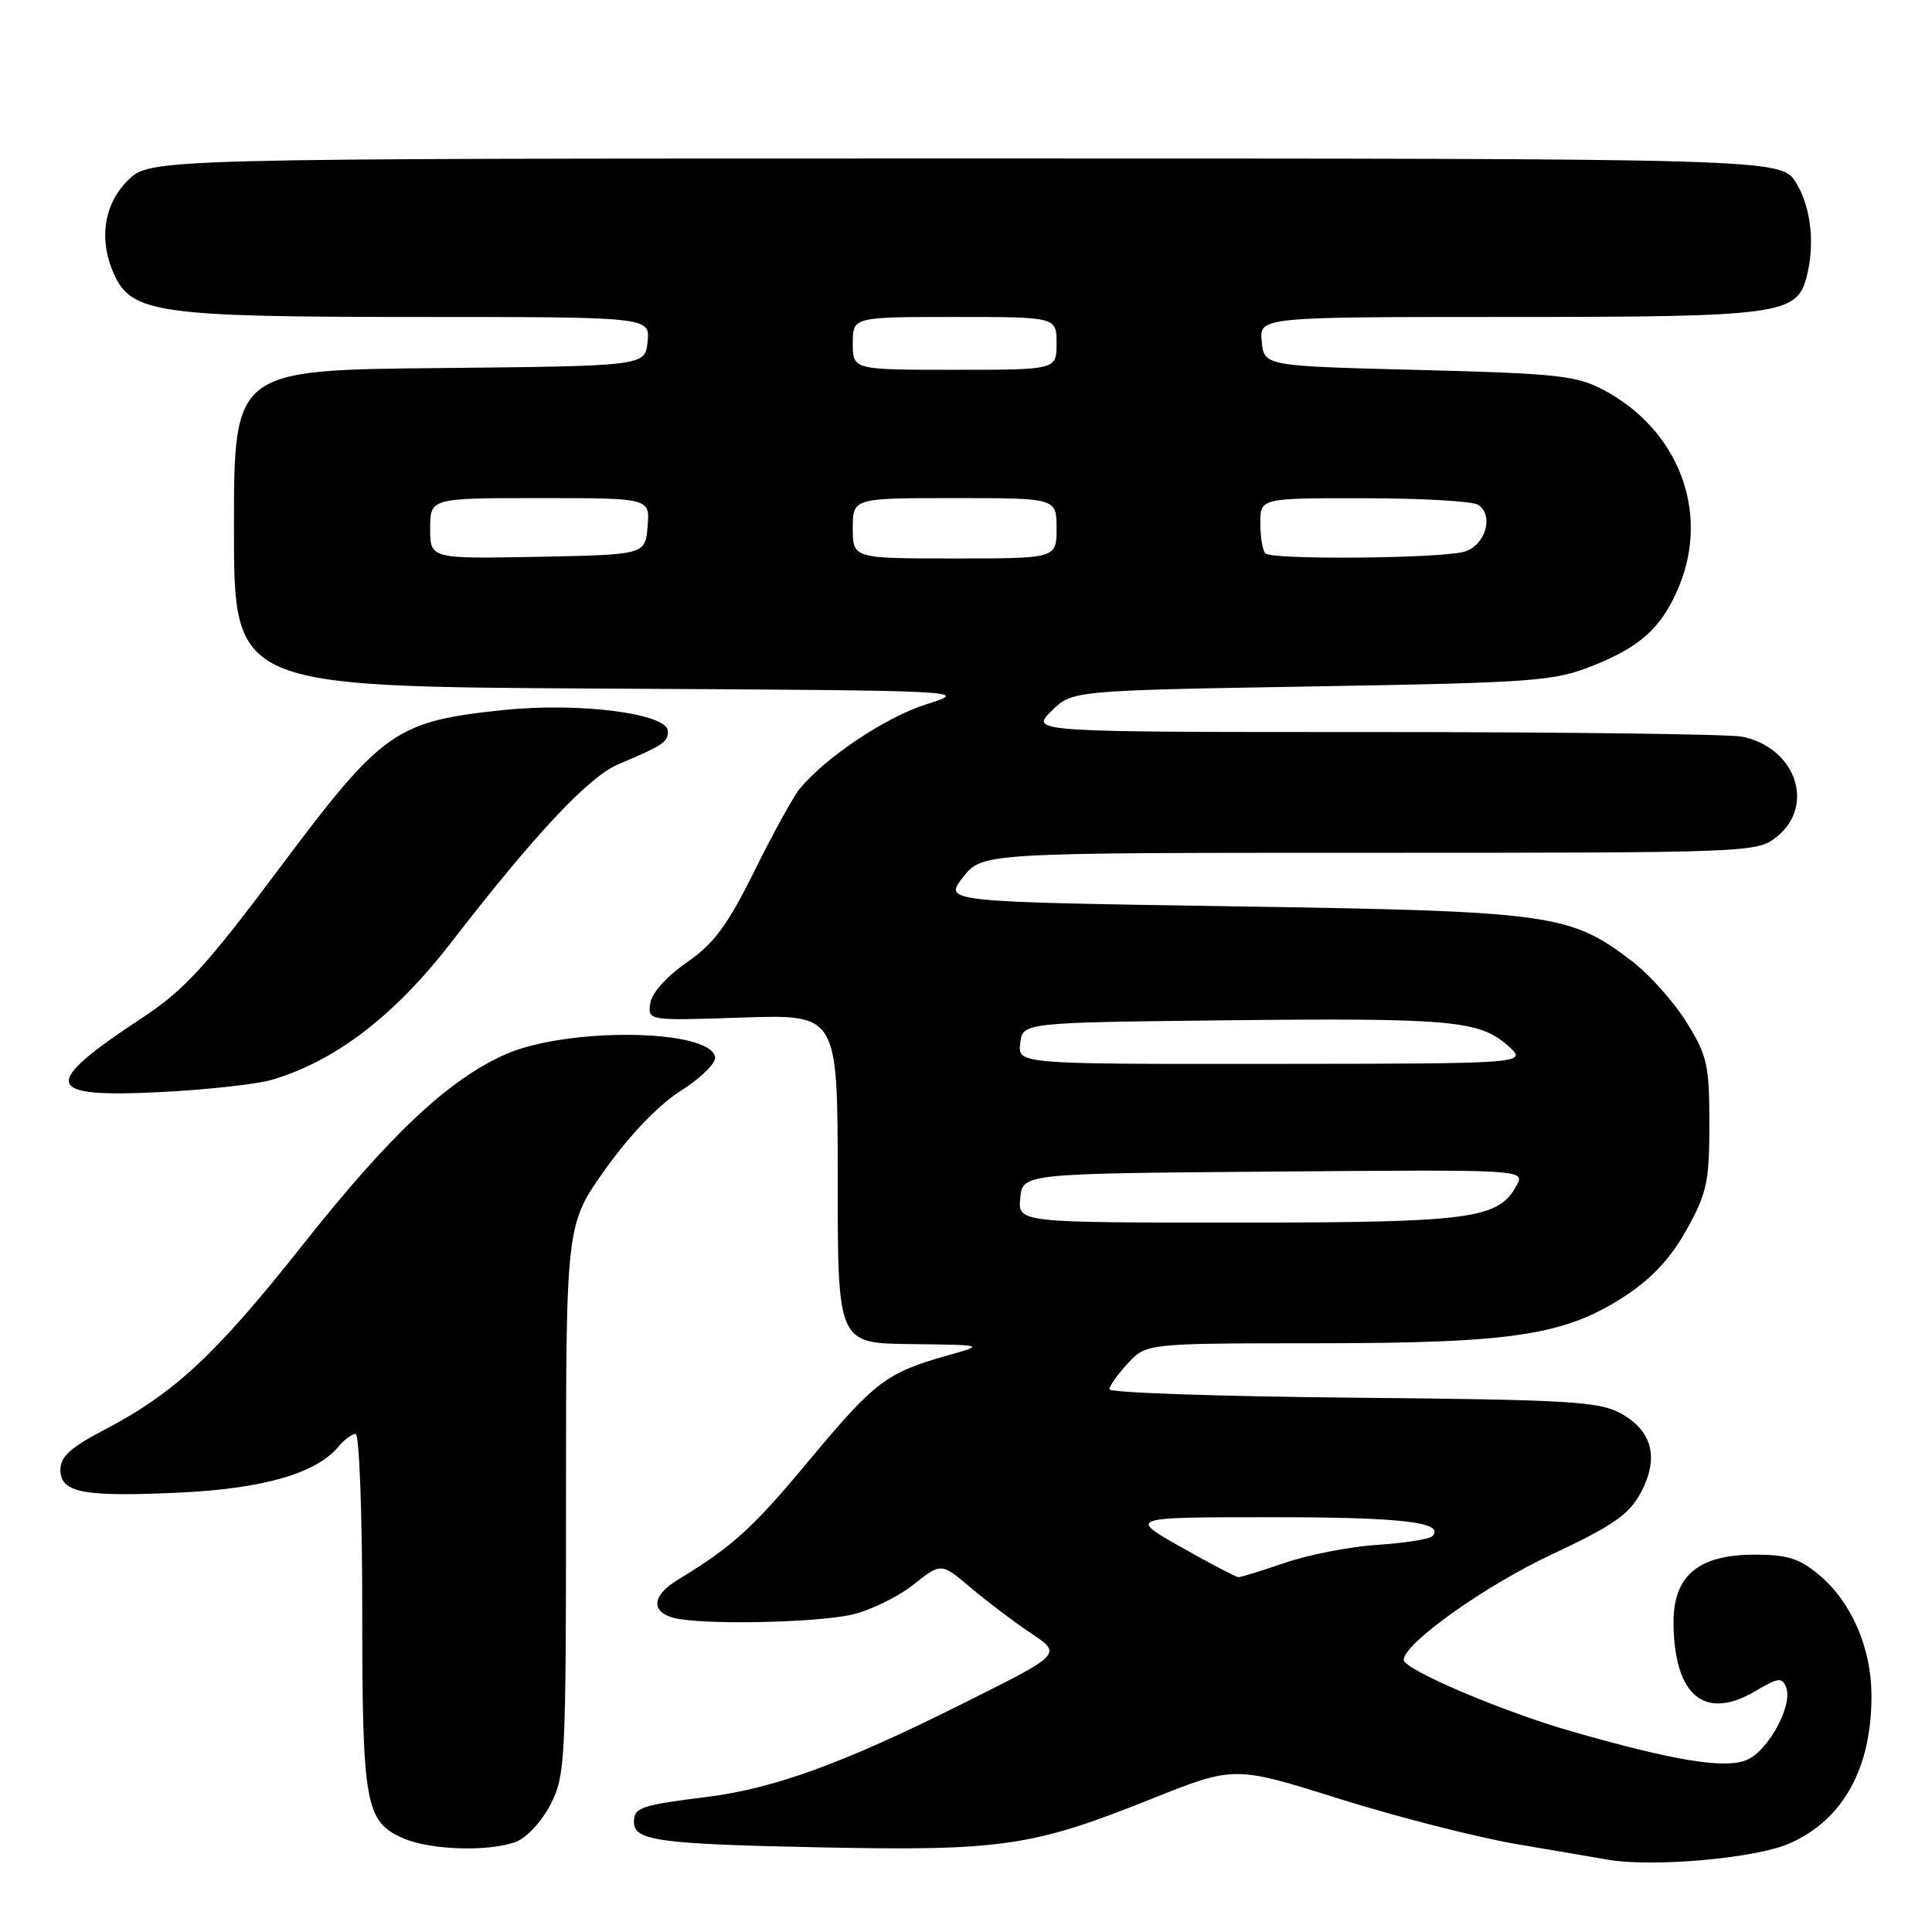 <?xml version="1.0" encoding="UTF-8" standalone="no"?>
<!DOCTYPE svg PUBLIC "-//W3C//DTD SVG 1.1//EN" "http://www.w3.org/Graphics/SVG/1.1/DTD/svg11.dtd" >
<svg xmlns="http://www.w3.org/2000/svg" xmlns:xlink="http://www.w3.org/1999/xlink" version="1.1" viewBox="0 0 256 256">
 <g >
 <path fill="currentColor"
d=" M 237.14 244.26 C 244.24 241.12 248.02 234.27 247.98 224.60 C 247.95 218.33 245.33 212.29 241.07 208.71 C 238.44 206.50 236.86 206.00 232.48 206.00 C 224.95 206.00 221.65 208.85 221.75 215.26 C 221.89 224.74 225.91 228.02 232.58 224.09 C 235.66 222.27 236.14 222.21 236.68 223.60 C 237.57 225.93 234.39 231.87 231.55 233.16 C 228.71 234.45 221.92 233.35 208.06 229.36 C 198.93 226.73 186.00 221.21 186.00 219.94 C 186.00 217.79 196.67 210.18 205.50 206.03 C 213.74 202.16 215.84 200.70 217.40 197.81 C 219.88 193.21 218.96 189.58 214.74 187.27 C 211.87 185.70 207.84 185.47 179.25 185.20 C 161.51 185.03 147.00 184.54 147.00 184.09 C 147.00 183.65 148.10 182.10 149.45 180.65 C 151.90 178.00 151.90 178.00 174.70 177.99 C 200.74 177.97 207.49 176.91 215.51 171.61 C 218.93 169.35 221.47 166.59 223.51 162.90 C 226.18 158.08 226.50 156.58 226.50 148.92 C 226.50 141.12 226.23 139.90 223.48 135.46 C 221.82 132.77 218.53 129.10 216.18 127.31 C 208.01 121.07 205.56 120.74 163.28 120.09 C 125.05 119.50 125.05 119.50 127.60 116.25 C 130.14 113.00 130.14 113.00 181.44 113.00 C 231.81 113.00 232.78 112.96 235.37 110.93 C 240.62 106.79 237.97 99.04 230.81 97.61 C 229.13 97.28 207.23 97.00 182.15 97.00 C 136.55 97.00 136.55 97.00 139.29 94.25 C 142.04 91.50 142.04 91.50 173.77 90.96 C 203.47 90.45 205.86 90.27 211.09 88.20 C 217.41 85.68 220.22 83.11 222.45 77.77 C 226.59 67.86 222.44 56.97 212.50 51.68 C 208.91 49.77 206.40 49.49 188.00 49.02 C 167.50 48.50 167.50 48.50 167.19 45.25 C 166.87 42.00 166.87 42.00 199.99 42.00 C 235.66 42.00 238.05 41.68 239.36 36.79 C 240.52 32.45 239.99 27.49 238.01 24.25 C 236.03 21.00 236.03 21.00 127.94 21.00 C 19.85 21.00 19.85 21.00 16.92 23.92 C 13.73 27.12 13.05 31.83 15.14 36.40 C 17.45 41.48 21.17 42.00 55.08 42.00 C 86.13 42.00 86.13 42.00 85.81 45.25 C 85.50 48.50 85.50 48.50 58.25 48.77 C 31.00 49.03 31.00 49.03 31.00 70.01 C 31.00 90.98 31.00 90.98 79.75 91.24 C 128.50 91.50 128.50 91.50 122.75 93.32 C 117.40 95.01 109.50 100.27 106.00 104.47 C 105.17 105.45 102.47 110.35 100.00 115.34 C 96.38 122.64 94.62 125.02 91.00 127.53 C 88.31 129.40 86.36 131.58 86.16 132.95 C 85.83 135.25 85.83 135.25 98.41 134.83 C 111.00 134.41 111.00 134.41 111.00 156.20 C 111.00 178.00 111.00 178.00 120.75 178.10 C 130.50 178.21 130.50 178.21 125.50 179.62 C 117.46 181.90 115.93 183.05 107.29 193.42 C 99.69 202.55 97.14 204.87 89.75 209.37 C 86.42 211.40 86.20 213.55 89.25 214.37 C 92.83 215.33 108.08 215.05 112.91 213.94 C 115.33 213.38 118.98 211.60 121.01 209.99 C 124.71 207.06 124.71 207.06 128.61 210.36 C 130.75 212.17 134.20 214.79 136.27 216.18 C 140.82 219.23 141.02 219.02 127.24 225.90 C 111.73 233.65 102.55 236.99 93.68 238.10 C 84.83 239.21 84.00 239.50 84.00 241.45 C 84.00 243.89 87.34 244.35 108.39 244.78 C 132.71 245.28 136.77 244.69 152.51 238.39 C 163.55 233.97 163.55 233.97 177.52 238.37 C 185.21 240.78 195.78 243.48 201.00 244.36 C 206.22 245.25 211.62 246.17 213.00 246.41 C 218.94 247.46 232.67 246.24 237.14 244.26 Z  M 68.39 244.04 C 69.79 243.51 71.83 241.29 72.96 239.08 C 74.90 235.27 75.00 233.35 75.00 198.65 C 75.00 162.22 75.00 162.22 80.26 154.86 C 83.54 150.28 87.31 146.37 90.26 144.50 C 92.87 142.85 94.89 140.85 94.75 140.06 C 94.09 136.32 75.07 136.09 66.92 139.73 C 59.41 143.08 51.63 150.39 40.13 164.93 C 28.54 179.56 23.14 184.59 13.70 189.53 C 9.37 191.79 8.00 193.03 8.00 194.73 C 8.00 197.81 11.00 198.38 23.93 197.77 C 34.96 197.24 41.95 195.21 44.87 191.66 C 45.63 190.75 46.64 190.00 47.12 190.00 C 47.61 190.00 48.00 200.55 48.00 213.45 C 48.00 239.15 48.41 241.40 53.48 243.60 C 57.06 245.16 64.84 245.39 68.39 244.04 Z  M 36.06 143.07 C 44.49 140.56 52.26 134.60 59.77 124.90 C 70.94 110.46 77.98 102.96 81.91 101.28 C 87.90 98.74 88.50 98.34 88.50 96.90 C 88.50 94.55 76.84 93.04 66.76 94.08 C 52.45 95.56 50.68 96.80 37.13 114.91 C 27.36 127.97 24.41 131.19 19.00 134.76 C 5.26 143.81 5.67 145.50 21.39 144.70 C 27.50 144.39 34.10 143.66 36.06 143.07 Z  M 156.50 205.00 C 149.50 201.04 149.50 201.04 168.50 201.04 C 185.85 201.03 191.61 201.72 189.76 203.58 C 189.38 203.95 186.11 204.46 182.49 204.70 C 178.87 204.94 173.38 206.01 170.30 207.07 C 167.21 208.13 164.42 208.99 164.09 208.98 C 163.77 208.97 160.35 207.18 156.50 205.00 Z  M 135.19 158.75 C 135.50 155.50 135.50 155.50 168.79 155.24 C 202.08 154.97 202.08 154.97 200.96 157.07 C 198.58 161.52 194.99 162.00 163.97 162.00 C 134.87 162.00 134.87 162.00 135.19 158.75 Z  M 135.18 138.25 C 135.50 135.50 135.50 135.50 162.00 135.20 C 192.23 134.87 195.98 135.20 199.77 138.53 C 202.50 140.94 202.50 140.94 168.68 140.97 C 134.87 141.00 134.87 141.00 135.18 138.25 Z  M 57.00 70.03 C 57.00 66.00 57.00 66.00 71.56 66.00 C 86.12 66.00 86.12 66.00 85.81 69.75 C 85.50 73.50 85.50 73.50 71.25 73.78 C 57.00 74.05 57.00 74.05 57.00 70.03 Z  M 113.00 70.00 C 113.00 66.00 113.00 66.00 126.50 66.00 C 140.00 66.00 140.00 66.00 140.00 70.00 C 140.00 74.00 140.00 74.00 126.50 74.00 C 113.00 74.00 113.00 74.00 113.00 70.00 Z  M 167.67 73.33 C 167.30 72.97 167.00 71.17 167.00 69.33 C 167.00 66.00 167.00 66.00 180.75 66.02 C 188.31 66.02 195.10 66.41 195.84 66.88 C 198.02 68.26 196.82 72.33 194.00 73.11 C 190.74 74.01 168.53 74.20 167.67 73.33 Z  M 113.00 45.50 C 113.00 42.00 113.00 42.00 126.50 42.00 C 140.00 42.00 140.00 42.00 140.00 45.50 C 140.00 49.00 140.00 49.00 126.50 49.00 C 113.00 49.00 113.00 49.00 113.00 45.50 Z "/>
</g>
</svg>